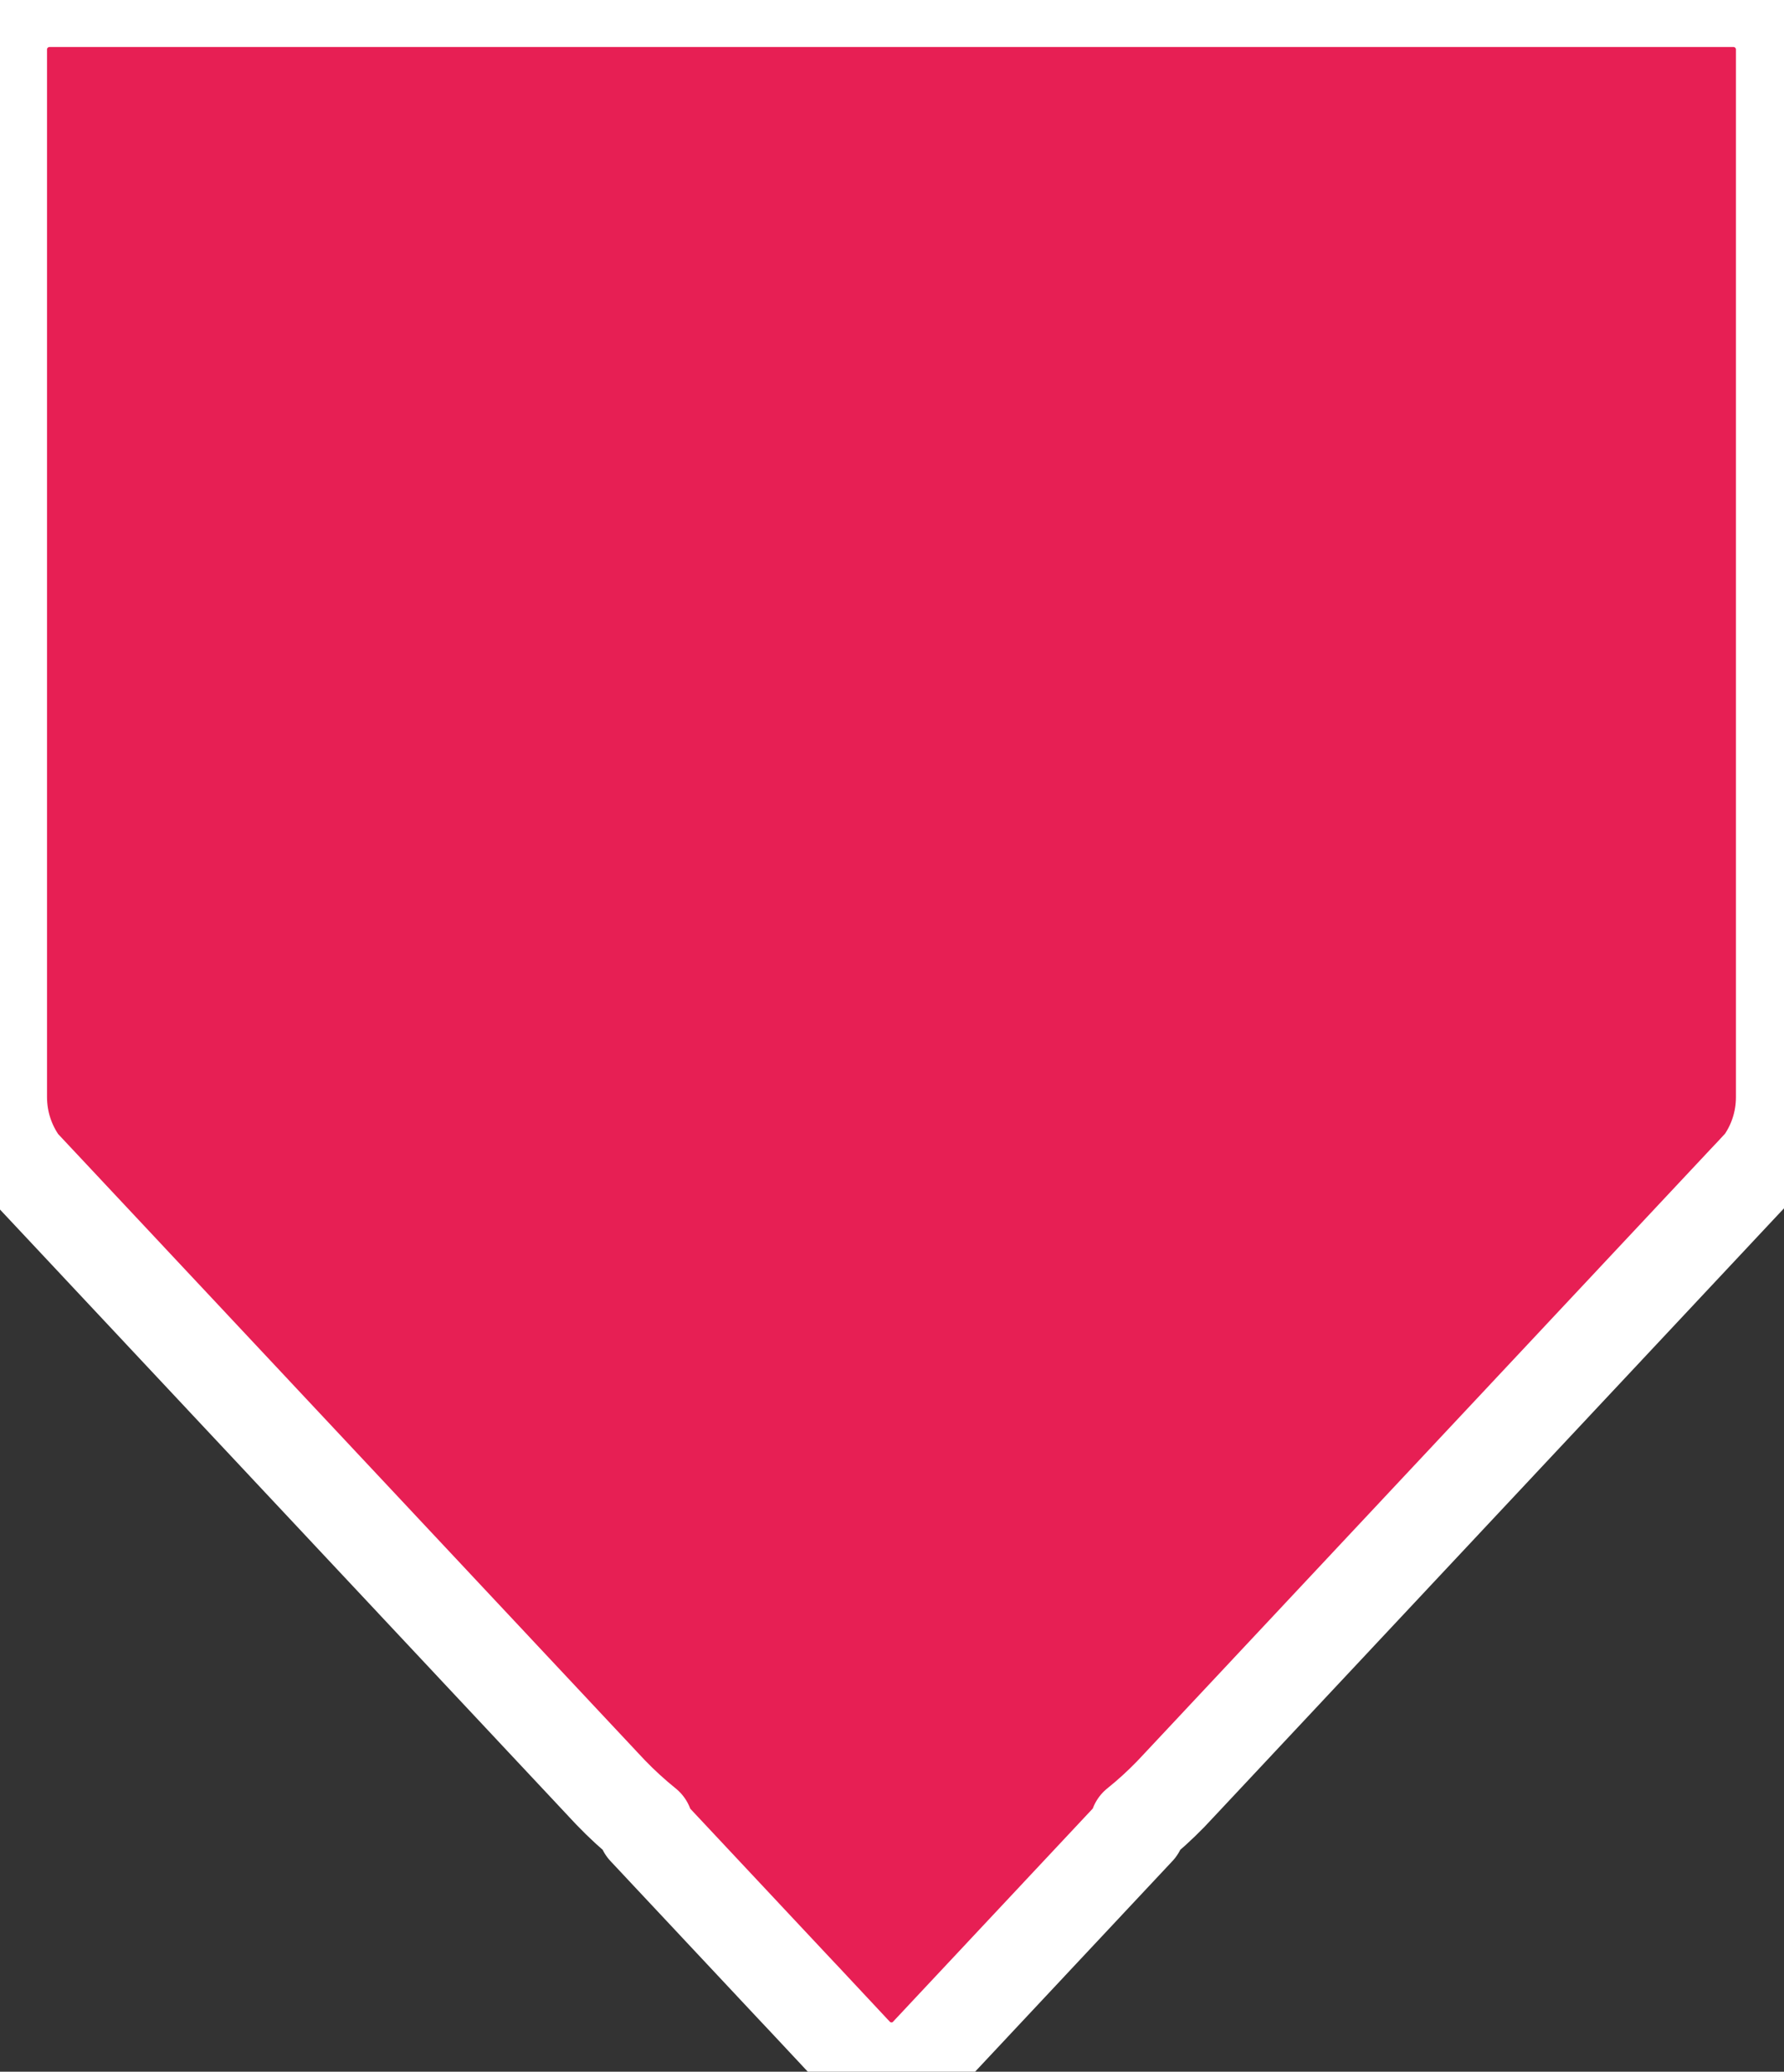 <?xml version="1.0" encoding="UTF-8" standalone="no"?>
<!DOCTYPE svg PUBLIC "-//W3C//DTD SVG 1.1//EN" "http://www.w3.org/Graphics/SVG/1.1/DTD/svg11.dtd">
<svg width="100%" height="100%" viewBox="0 0 607 705" version="1.1" xmlns="http://www.w3.org/2000/svg" xmlns:xlink="http://www.w3.org/1999/xlink" xml:space="preserve" xmlns:serif="http://www.serif.com/" style="fill-rule:evenodd;clip-rule:evenodd;stroke-linejoin:round;stroke-miterlimit:2;">
    <rect x="0" y="0" width="607" height="705" fill="#333333" stroke="none"/>
    <g transform="matrix(1,0,0,1,606.645,687.376)">
        <path stroke="white" stroke-width="32" stroke-linecap="round" stroke-linejoin="round" d="M0,-670.538L0,-314.035C0,-305.626 -2.676,-297.828 -7.244,-291.483L-9.48,-289.094L-9.499,-289.056L-9.69,-288.846L-12.232,-286.15L-12.251,-286.132L-12.289,-286.094L-14.124,-284.143L-137.188,-152.766L-204.464,-80.941L-208.382,-76.774C-211.994,-73.067 -215.817,-69.569 -219.849,-66.34C-219.697,-65.9 -219.544,-65.46 -219.391,-65.02L-290.183,10.55L-291.807,12.289C-294.827,15.117 -298.86,16.838 -303.313,16.838C-307.843,16.838 -311.952,15.061 -314.972,12.155L-315.01,12.117L-316.329,10.722L-316.367,10.684L-333.644,-7.798L-333.797,-7.951L-337.429,-11.811L-337.448,-11.831L-387.255,-65.002C-387.121,-65.441 -386.949,-65.881 -386.796,-66.34C-391.039,-69.761 -395.091,-73.469 -398.875,-77.405L-399.085,-77.635L-401.608,-80.31L-401.742,-80.464L-401.78,-80.502L-469.457,-152.746L-592.502,-284.087L-592.521,-284.105L-599.306,-291.35L-599.344,-291.388C-603.931,-297.752 -606.645,-305.588 -606.645,-314.035L-606.645,-670.538C-606.645,-679.846 -599.096,-687.376 -589.788,-687.376L-16.838,-687.376C-7.549,-687.376 0,-679.846 0,-670.538" style="fill:rgb(231,31,84);fill-rule:nonzero;"/>
    </g>
</svg>
